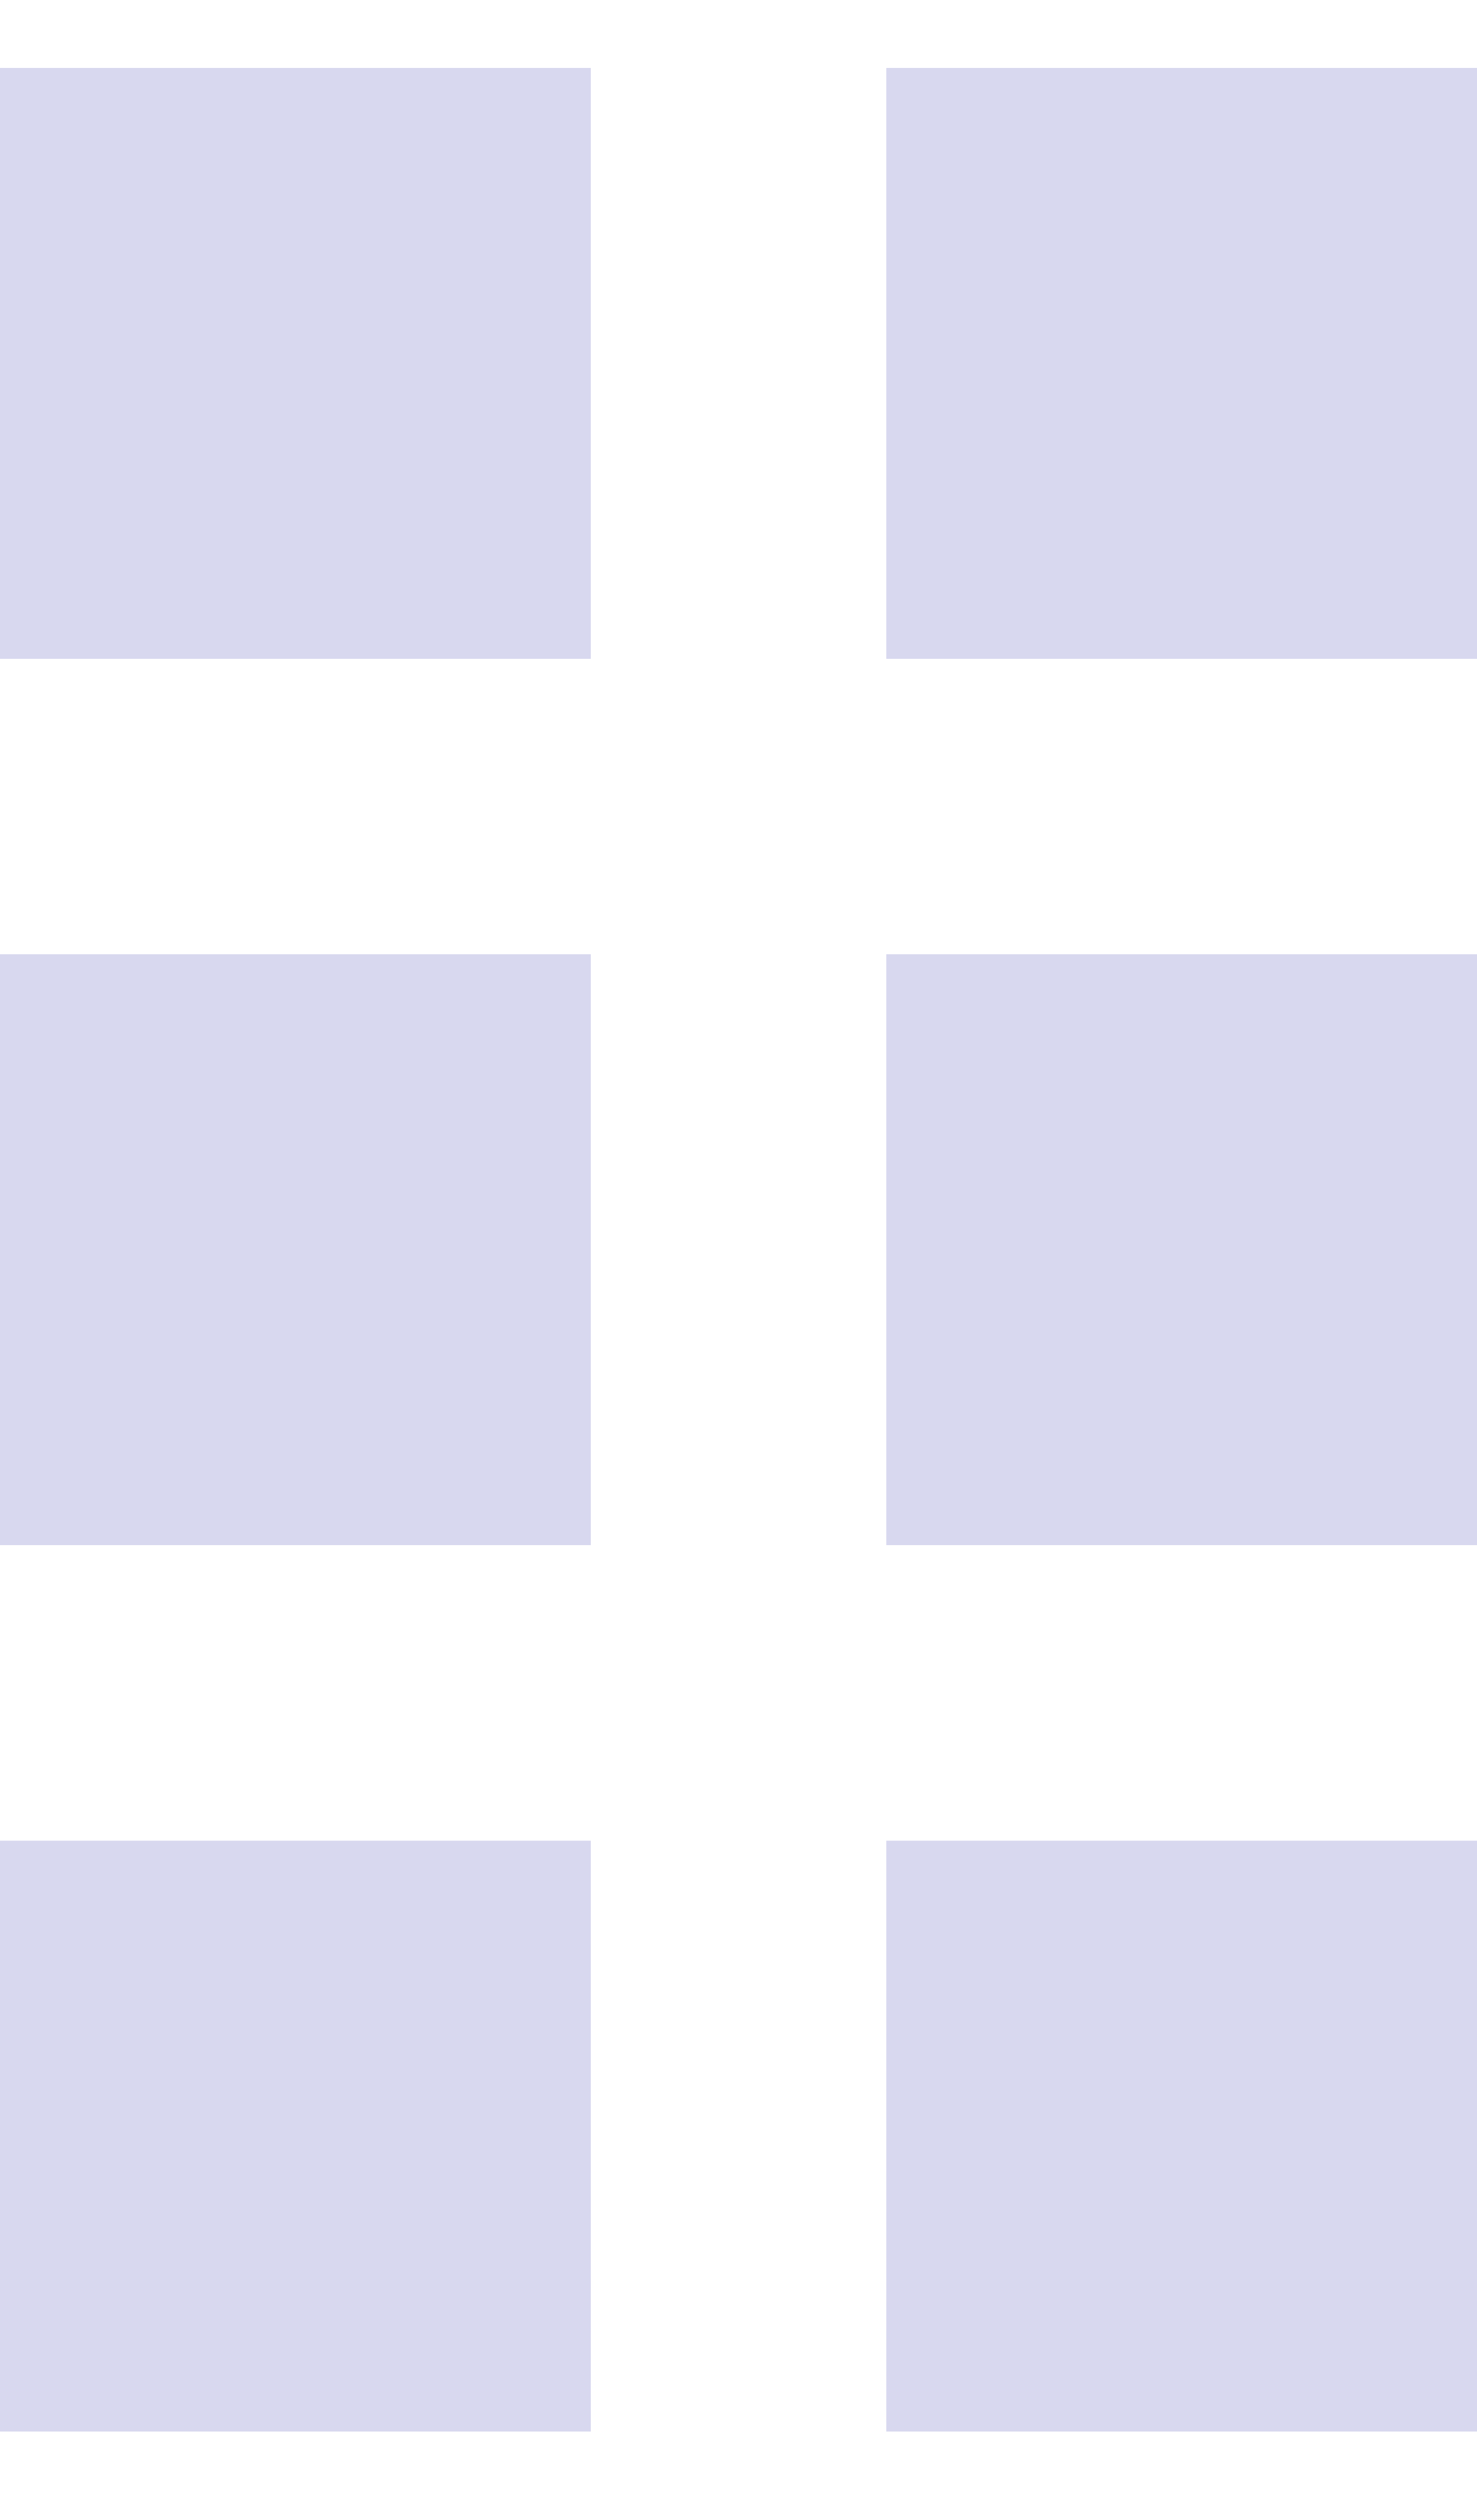 
<svg xmlns="http://www.w3.org/2000/svg" width="13" height="22" viewBox="0 0 13 22" fill="none">
  <path fill-rule="evenodd" clip-rule="evenodd"
    d="M5.2 0.598H0V5.798H5.2V0.598ZM5.2 8.398H0V13.598H5.2V8.398ZM0 16.199H5.2V21.399H0V16.199ZM13.001 0.598H7.801V5.798H13.001V0.598ZM7.801 8.398H13.001V13.598H7.801V8.398ZM13.001 16.199H7.801V21.399H13.001V16.199Z"
    fill="#D8D8EF" />
</svg>
